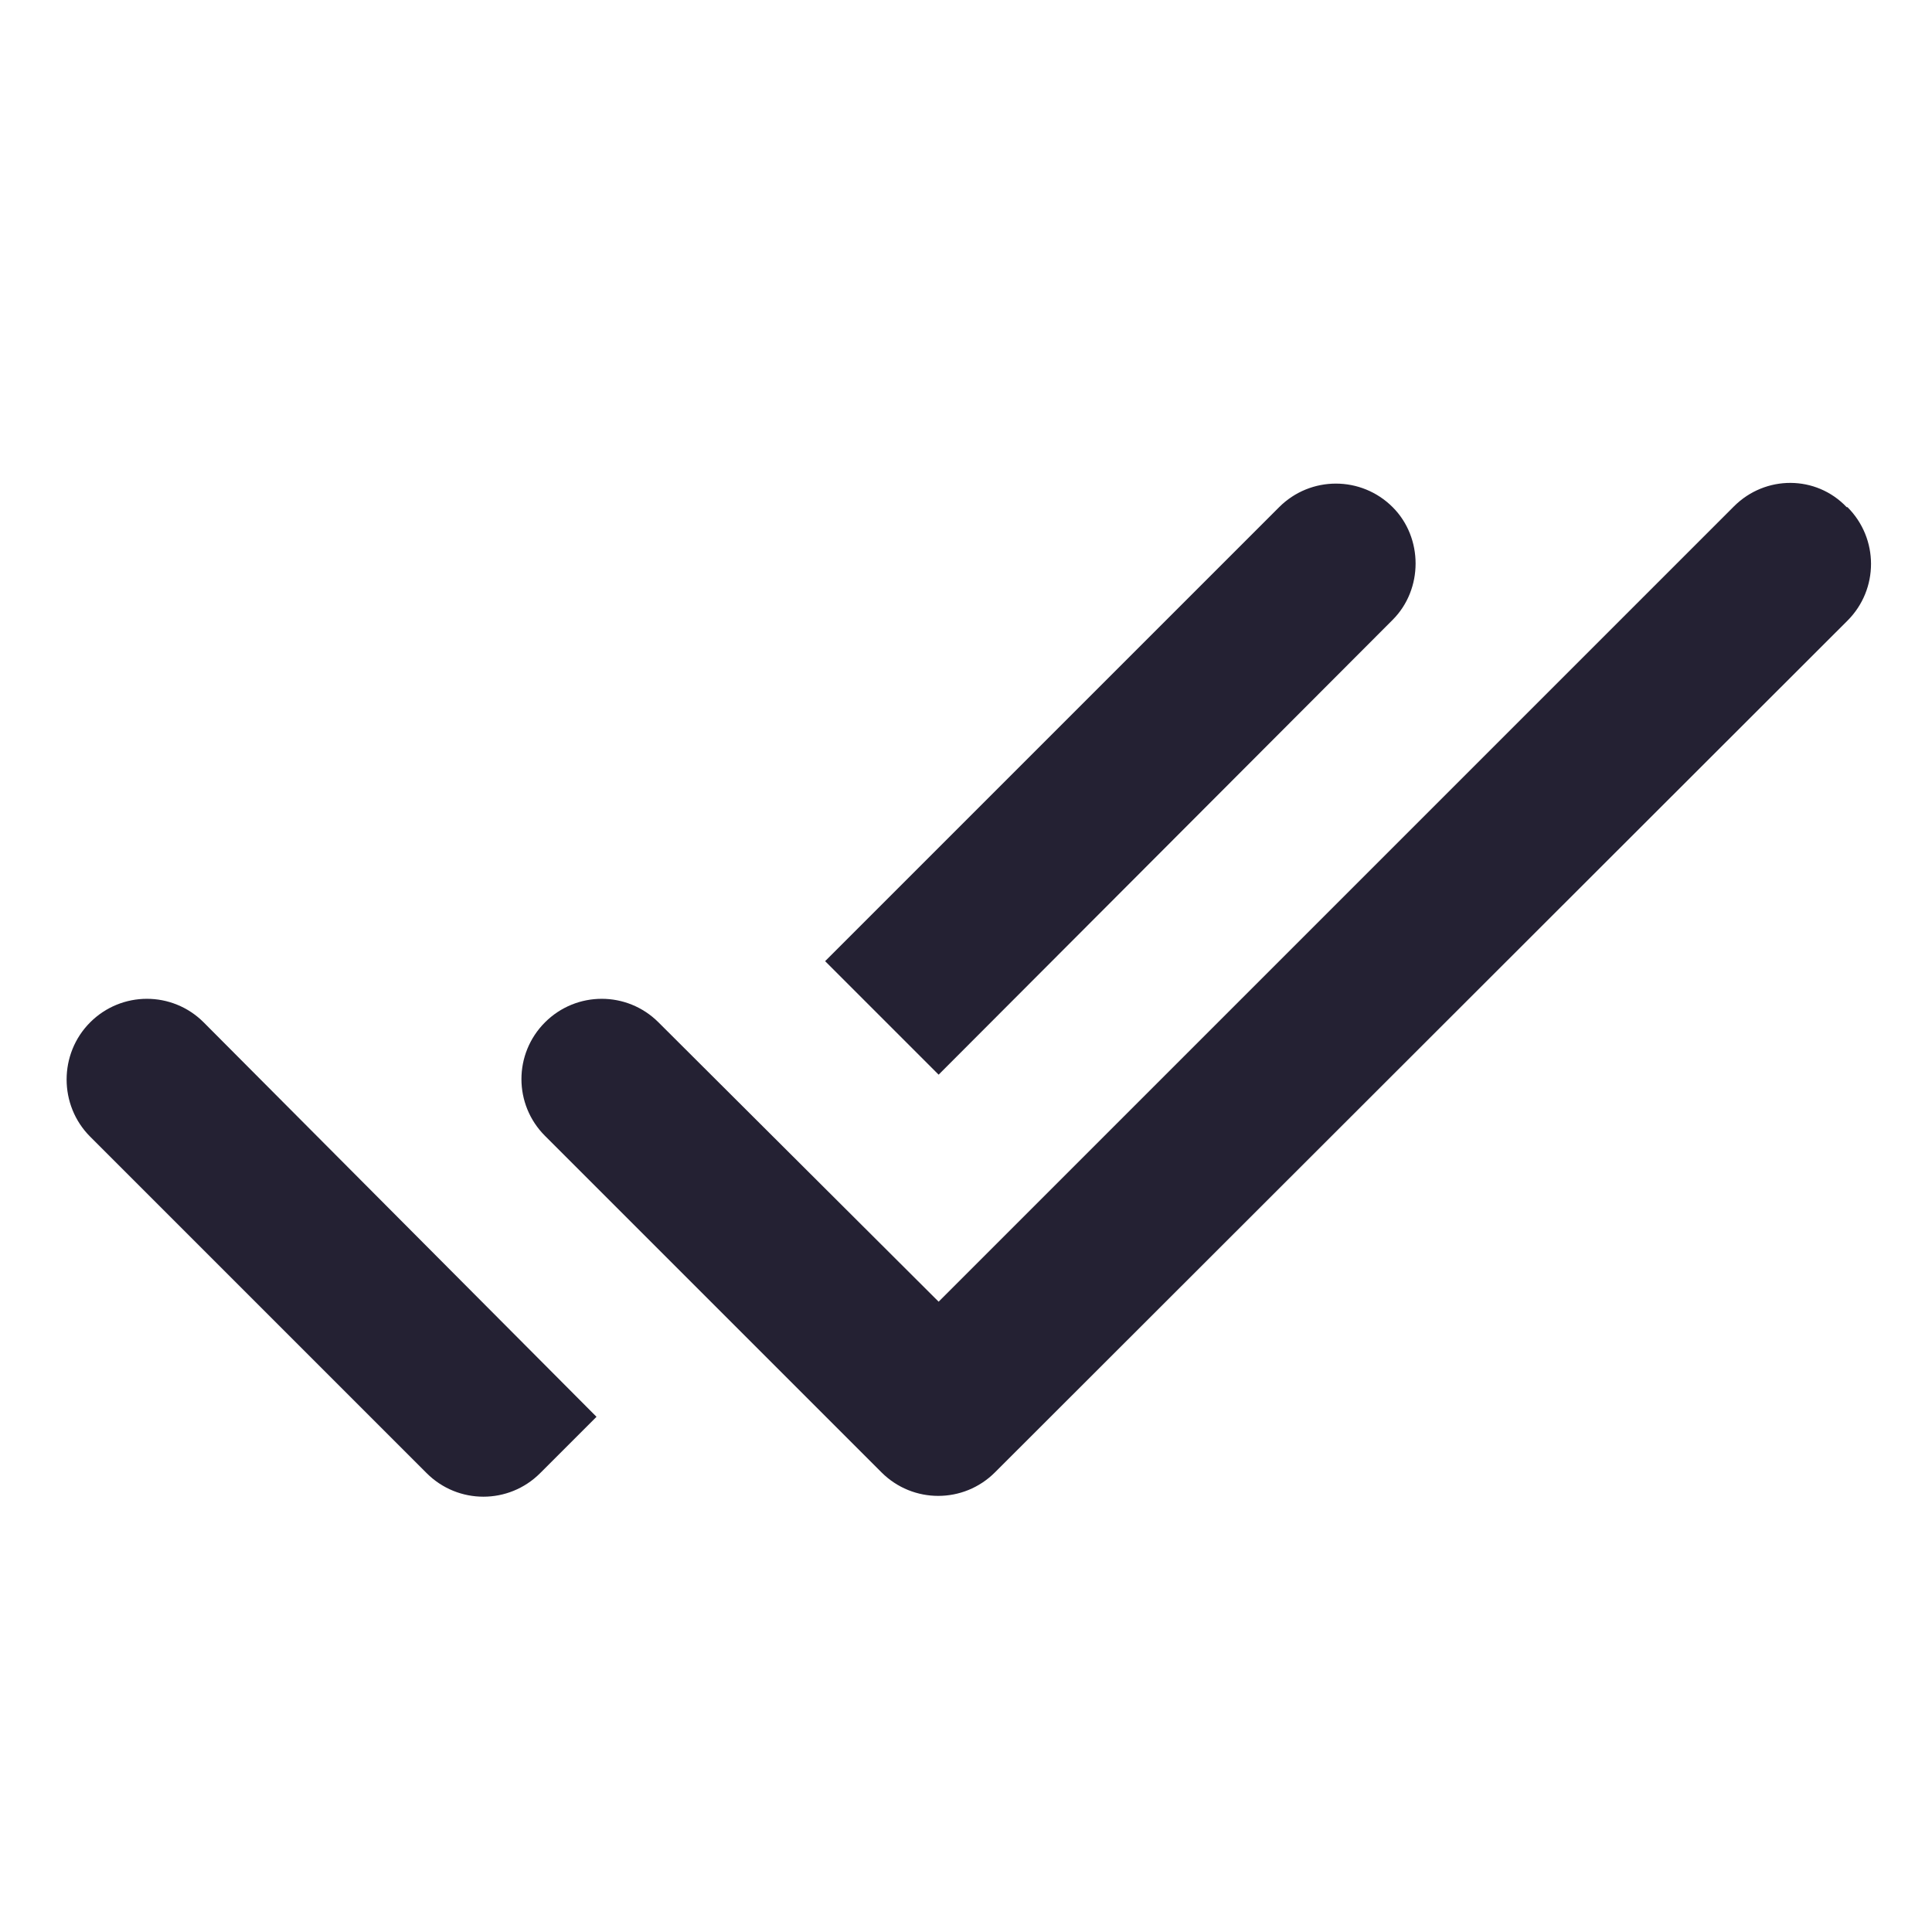 <svg width="24" height="24" viewBox="0 0 24 24" fill="none" xmlns="http://www.w3.org/2000/svg">
<g clip-path="url(#clip0_9834_16724)">
<path d="M17.3 6.3C16.91 5.91 16.28 5.91 15.89 6.3L10.25 11.94L11.66 13.35L17.3 7.7C17.68 7.32 17.68 6.68 17.3 6.3ZM21.54 6.29L11.66 16.17L8.18 12.7C7.79 12.31 7.16 12.31 6.77 12.7C6.38 13.09 6.38 13.72 6.77 14.11L10.95 18.29C11.34 18.68 11.97 18.68 12.36 18.29L22.95 7.71C23.34 7.32 23.34 6.69 22.95 6.3H22.94C22.56 5.9 21.93 5.9 21.54 6.29ZM1.12 14.12L5.3 18.3C5.69 18.69 6.32 18.69 6.71 18.3L7.41 17.6L2.53 12.7C2.14 12.31 1.51 12.31 1.12 12.7C0.73 13.09 0.73 13.73 1.12 14.12Z" fill="#242133"/>
</g>
<defs>
<clipPath id="clip0_9834_16724">
<rect width="24" height="24" fill="white"/>
</clipPath>
</defs>
</svg>
